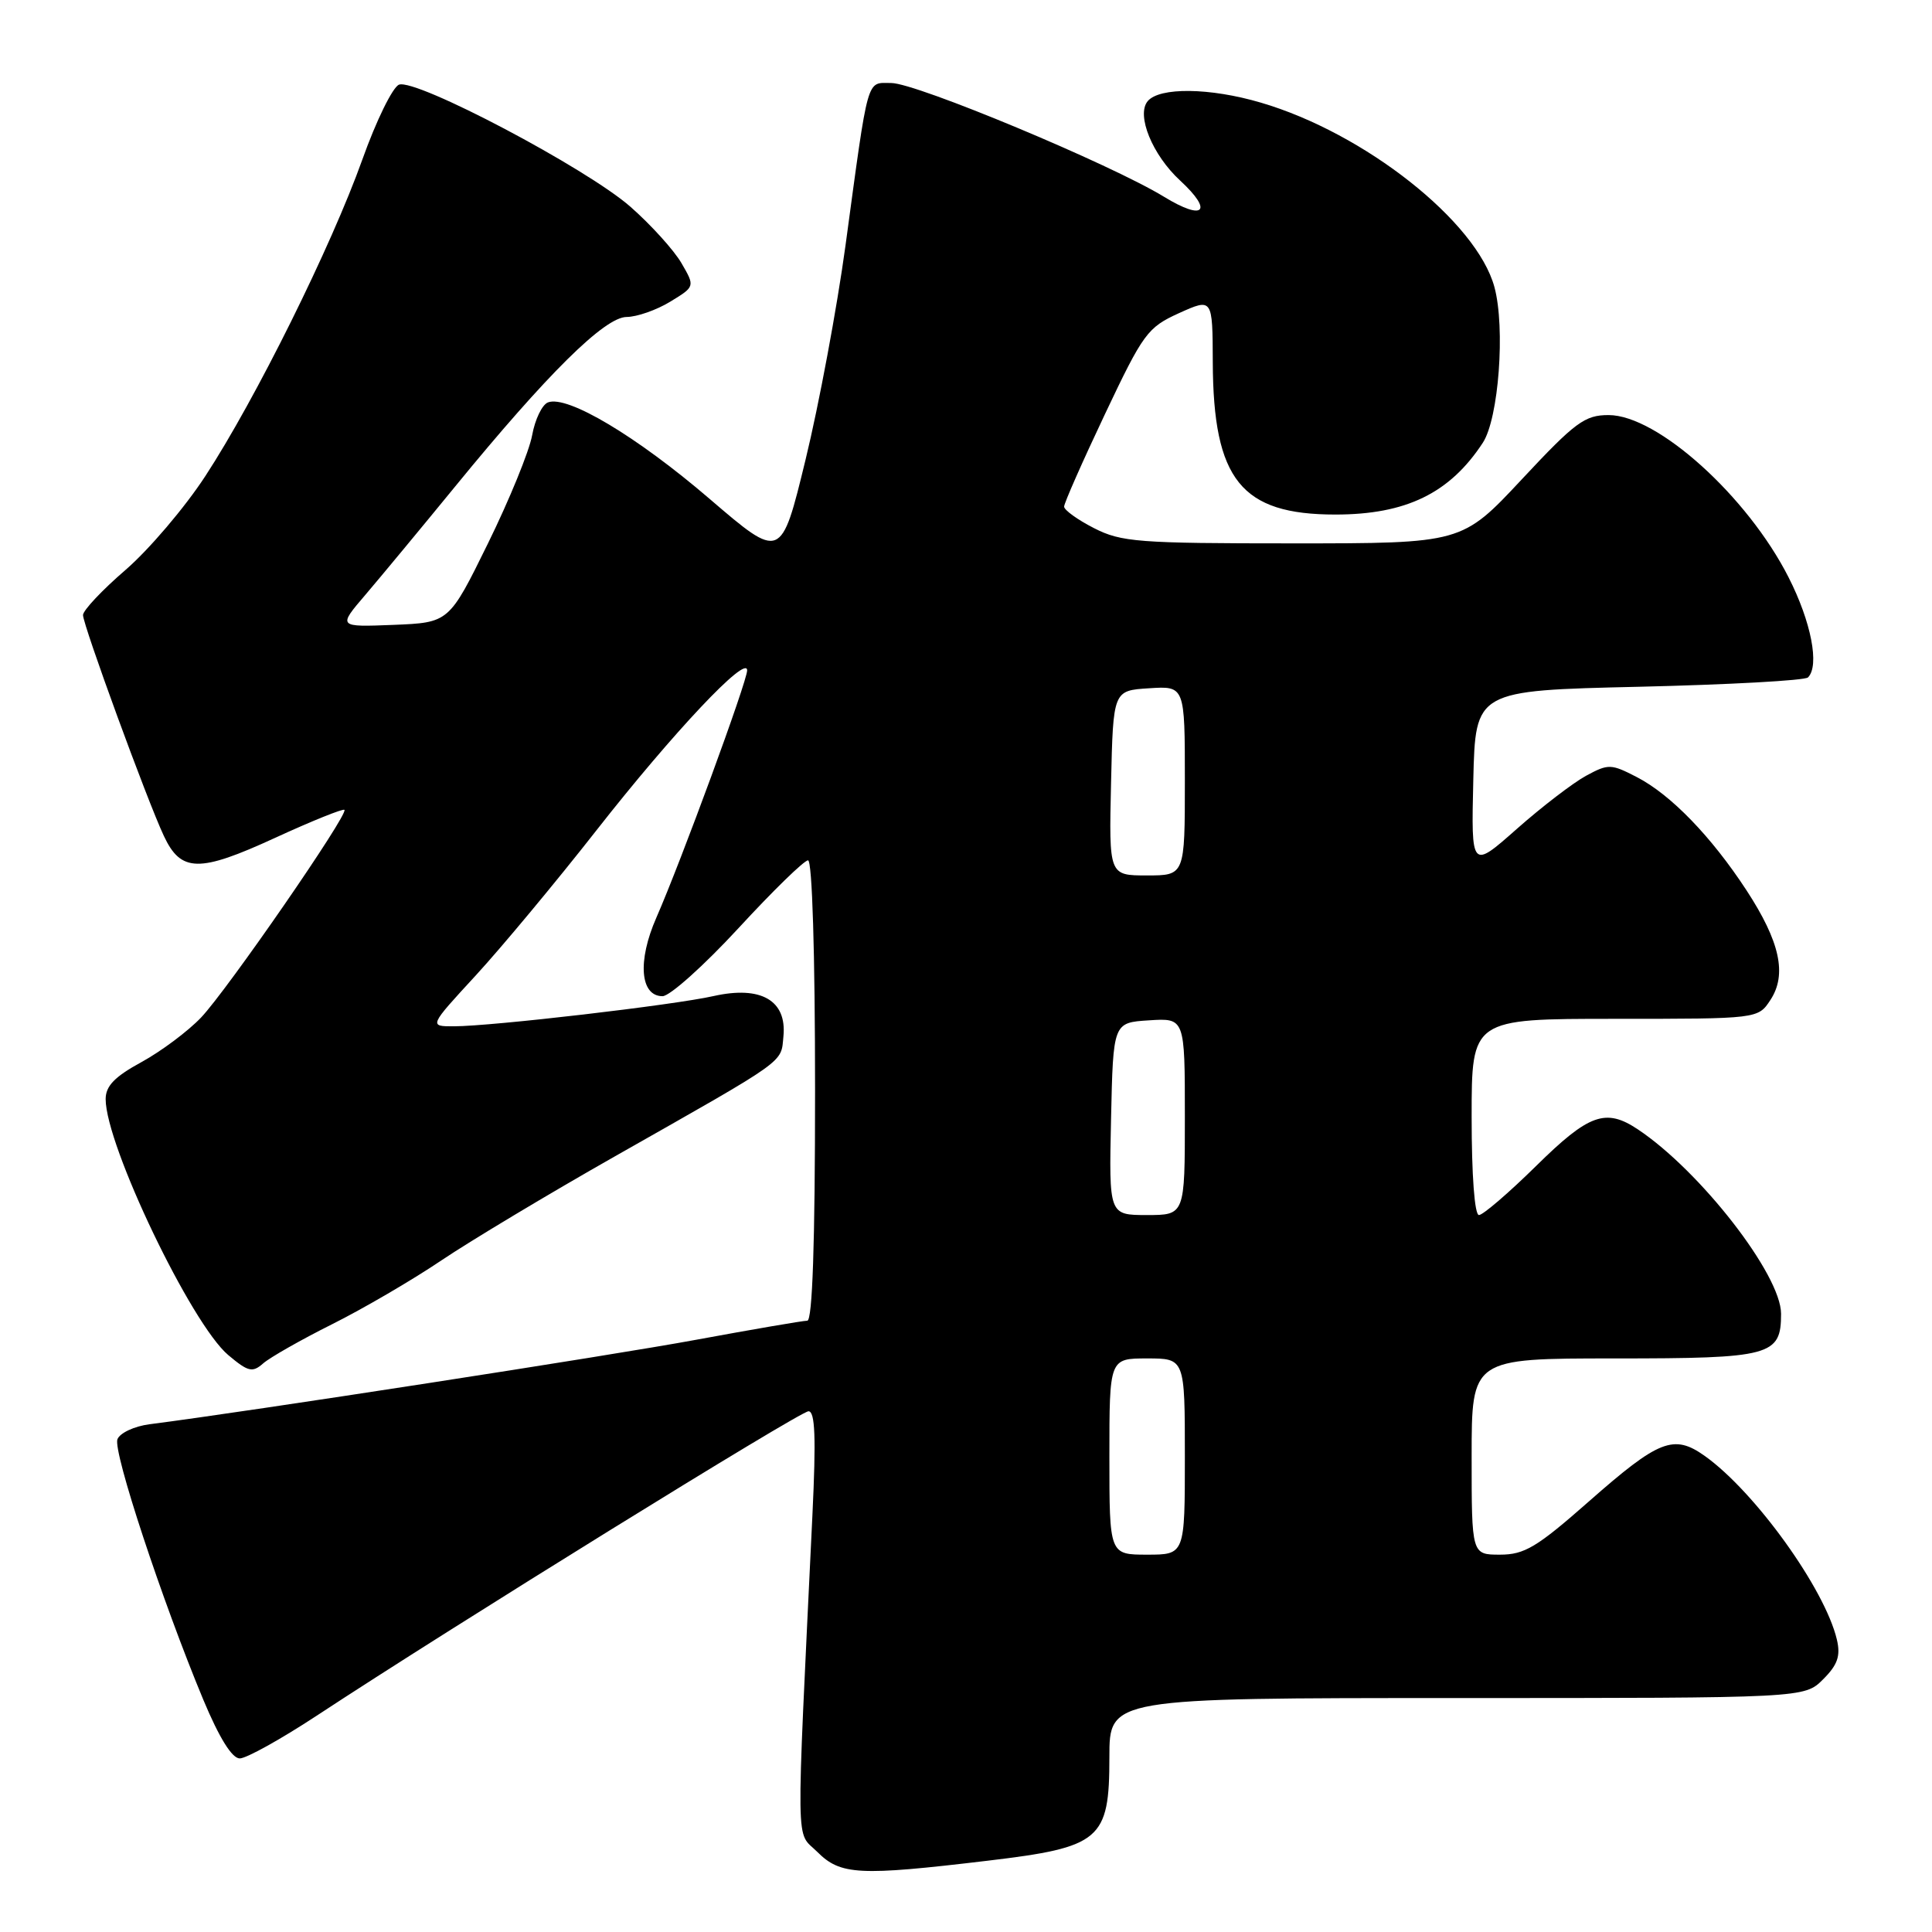 <?xml version="1.0" encoding="UTF-8" standalone="no"?>
<!DOCTYPE svg PUBLIC "-//W3C//DTD SVG 1.1//EN" "http://www.w3.org/Graphics/SVG/1.1/DTD/svg11.dtd" >
<svg xmlns="http://www.w3.org/2000/svg" xmlns:xlink="http://www.w3.org/1999/xlink" version="1.1" viewBox="0 0 256 256">
 <g >
 <path fill="currentColor"
d=" M 130.82 246.56 C 145.86 244.77 147.00 243.81 147.00 232.83 C 147.00 225.00 147.00 225.00 193.05 225.00 C 239.09 225.00 239.09 225.00 241.57 222.52 C 243.50 220.60 243.90 219.42 243.40 217.27 C 241.82 210.55 232.56 197.67 225.89 192.92 C 221.78 190.00 219.83 190.76 210.51 198.97 C 203.64 205.02 202.00 206.00 198.76 206.00 C 195.00 206.00 195.00 206.00 195.00 193.00 C 195.00 180.00 195.00 180.00 213.93 180.00 C 234.69 180.00 236.00 179.65 236.00 174.08 C 236.00 168.93 225.32 155.18 217.03 149.65 C 212.76 146.80 210.54 147.60 203.54 154.50 C 199.91 158.07 196.50 161.00 195.97 161.00 C 195.39 161.00 195.00 155.73 195.00 148.00 C 195.00 135.00 195.00 135.00 213.98 135.00 C 232.95 135.00 232.95 135.00 234.59 132.50 C 236.81 129.12 235.86 124.77 231.42 117.97 C 226.75 110.83 221.38 105.29 216.89 102.97 C 213.46 101.20 213.12 101.19 210.15 102.80 C 208.43 103.74 204.30 106.90 200.98 109.84 C 194.94 115.18 194.94 115.18 195.22 103.34 C 195.50 91.50 195.50 91.50 217.17 91.00 C 229.09 90.72 239.17 90.17 239.57 89.76 C 241.12 88.21 240.00 82.40 236.99 76.49 C 231.54 65.75 219.61 55.00 213.15 55.00 C 209.99 55.00 208.74 55.92 201.66 63.50 C 193.72 72.00 193.72 72.00 171.32 72.00 C 150.82 72.00 148.58 71.83 144.96 69.98 C 142.78 68.87 141.00 67.58 141.00 67.13 C 141.00 66.67 143.43 61.17 146.40 54.90 C 151.49 44.15 152.05 43.39 156.23 41.49 C 160.67 39.49 160.67 39.49 160.70 47.99 C 160.76 63.58 164.47 68.18 176.94 68.18 C 186.31 68.18 192.10 65.36 196.48 58.67 C 198.59 55.45 199.48 43.45 198.02 38.04 C 195.67 29.36 180.82 17.63 167.07 13.60 C 160.32 11.61 153.63 11.53 152.07 13.41 C 150.54 15.26 152.70 20.54 156.37 23.92 C 160.81 28.02 159.53 29.31 154.25 26.08 C 147.17 21.75 121.40 11.00 118.10 11.00 C 114.77 11.00 115.13 9.70 112.03 32.55 C 110.90 40.83 108.52 53.59 106.74 60.91 C 103.50 74.23 103.50 74.23 94.00 66.08 C 84.36 57.81 75.18 52.33 72.61 53.32 C 71.83 53.62 70.89 55.58 70.51 57.68 C 70.13 59.78 67.50 66.22 64.66 72.00 C 59.50 82.50 59.50 82.50 52.13 82.80 C 44.76 83.09 44.76 83.09 48.43 78.80 C 50.45 76.43 55.78 70.00 60.28 64.50 C 72.51 49.54 80.13 42.00 83.04 42.00 C 84.39 41.99 86.98 41.09 88.80 39.98 C 92.10 37.97 92.10 37.97 90.30 34.87 C 89.31 33.16 86.27 29.80 83.54 27.40 C 77.74 22.30 55.11 10.36 52.87 11.22 C 52.03 11.54 49.84 16.01 48.01 21.15 C 43.90 32.65 33.85 52.92 27.21 63.08 C 24.49 67.25 19.73 72.84 16.63 75.52 C 13.53 78.19 11.00 80.88 11.00 81.50 C 11.00 82.82 19.51 106.09 21.71 110.76 C 23.98 115.61 26.38 115.65 36.43 111.03 C 41.30 108.79 45.45 107.12 45.64 107.31 C 46.21 107.87 30.13 131.15 26.65 134.82 C 24.92 136.64 21.36 139.30 18.75 140.73 C 15.19 142.67 14.00 143.90 14.00 145.64 C 14.00 151.75 25.34 175.42 30.24 179.55 C 32.89 181.78 33.45 181.91 34.88 180.65 C 35.77 179.87 39.88 177.53 44.00 175.47 C 48.12 173.41 54.65 169.60 58.50 167.00 C 62.35 164.41 72.70 158.20 81.50 153.21 C 104.56 140.13 103.46 140.92 103.81 137.30 C 104.27 132.56 100.83 130.58 94.57 131.98 C 89.26 133.18 65.20 135.98 60.16 135.99 C 56.82 136.00 56.82 136.00 63.04 129.25 C 66.45 125.54 73.66 116.88 79.05 110.00 C 89.20 97.05 99.00 86.65 99.00 88.83 C 99.00 90.29 90.25 114.12 86.96 121.62 C 84.45 127.34 84.82 132.00 87.79 132.00 C 88.75 132.00 93.27 127.95 97.84 123.00 C 102.40 118.05 106.55 114.00 107.07 114.00 C 107.62 114.00 108.00 126.31 108.00 144.50 C 108.00 164.77 107.65 175.00 106.97 175.00 C 106.40 175.00 99.77 176.14 92.22 177.53 C 80.82 179.64 33.01 187.03 19.82 188.72 C 17.79 188.98 15.88 189.88 15.56 190.71 C 14.94 192.31 21.49 212.14 26.95 225.25 C 29.06 230.29 30.74 233.00 31.77 233.00 C 32.64 233.00 37.21 230.46 41.93 227.36 C 59.90 215.54 106.01 187.00 107.13 187.00 C 108.01 187.00 108.14 190.50 107.65 200.75 C 105.46 246.50 105.40 242.49 108.30 245.39 C 111.37 248.46 113.81 248.59 130.82 246.56 Z  M 147.00 193.00 C 147.00 180.00 147.00 180.00 152.00 180.00 C 157.00 180.00 157.00 180.00 157.00 193.00 C 157.00 206.00 157.00 206.00 152.00 206.00 C 147.00 206.00 147.00 206.00 147.00 193.00 Z  M 147.22 148.25 C 147.50 135.50 147.50 135.50 152.25 135.20 C 157.00 134.89 157.00 134.89 157.00 147.95 C 157.00 161.00 157.00 161.00 151.97 161.00 C 146.94 161.00 146.94 161.00 147.22 148.25 Z  M 147.22 103.75 C 147.50 91.50 147.50 91.50 152.25 91.20 C 157.00 90.89 157.00 90.89 157.00 103.45 C 157.00 116.00 157.00 116.00 151.97 116.00 C 146.94 116.00 146.94 116.00 147.22 103.75 Z "/>
</g>
</svg>